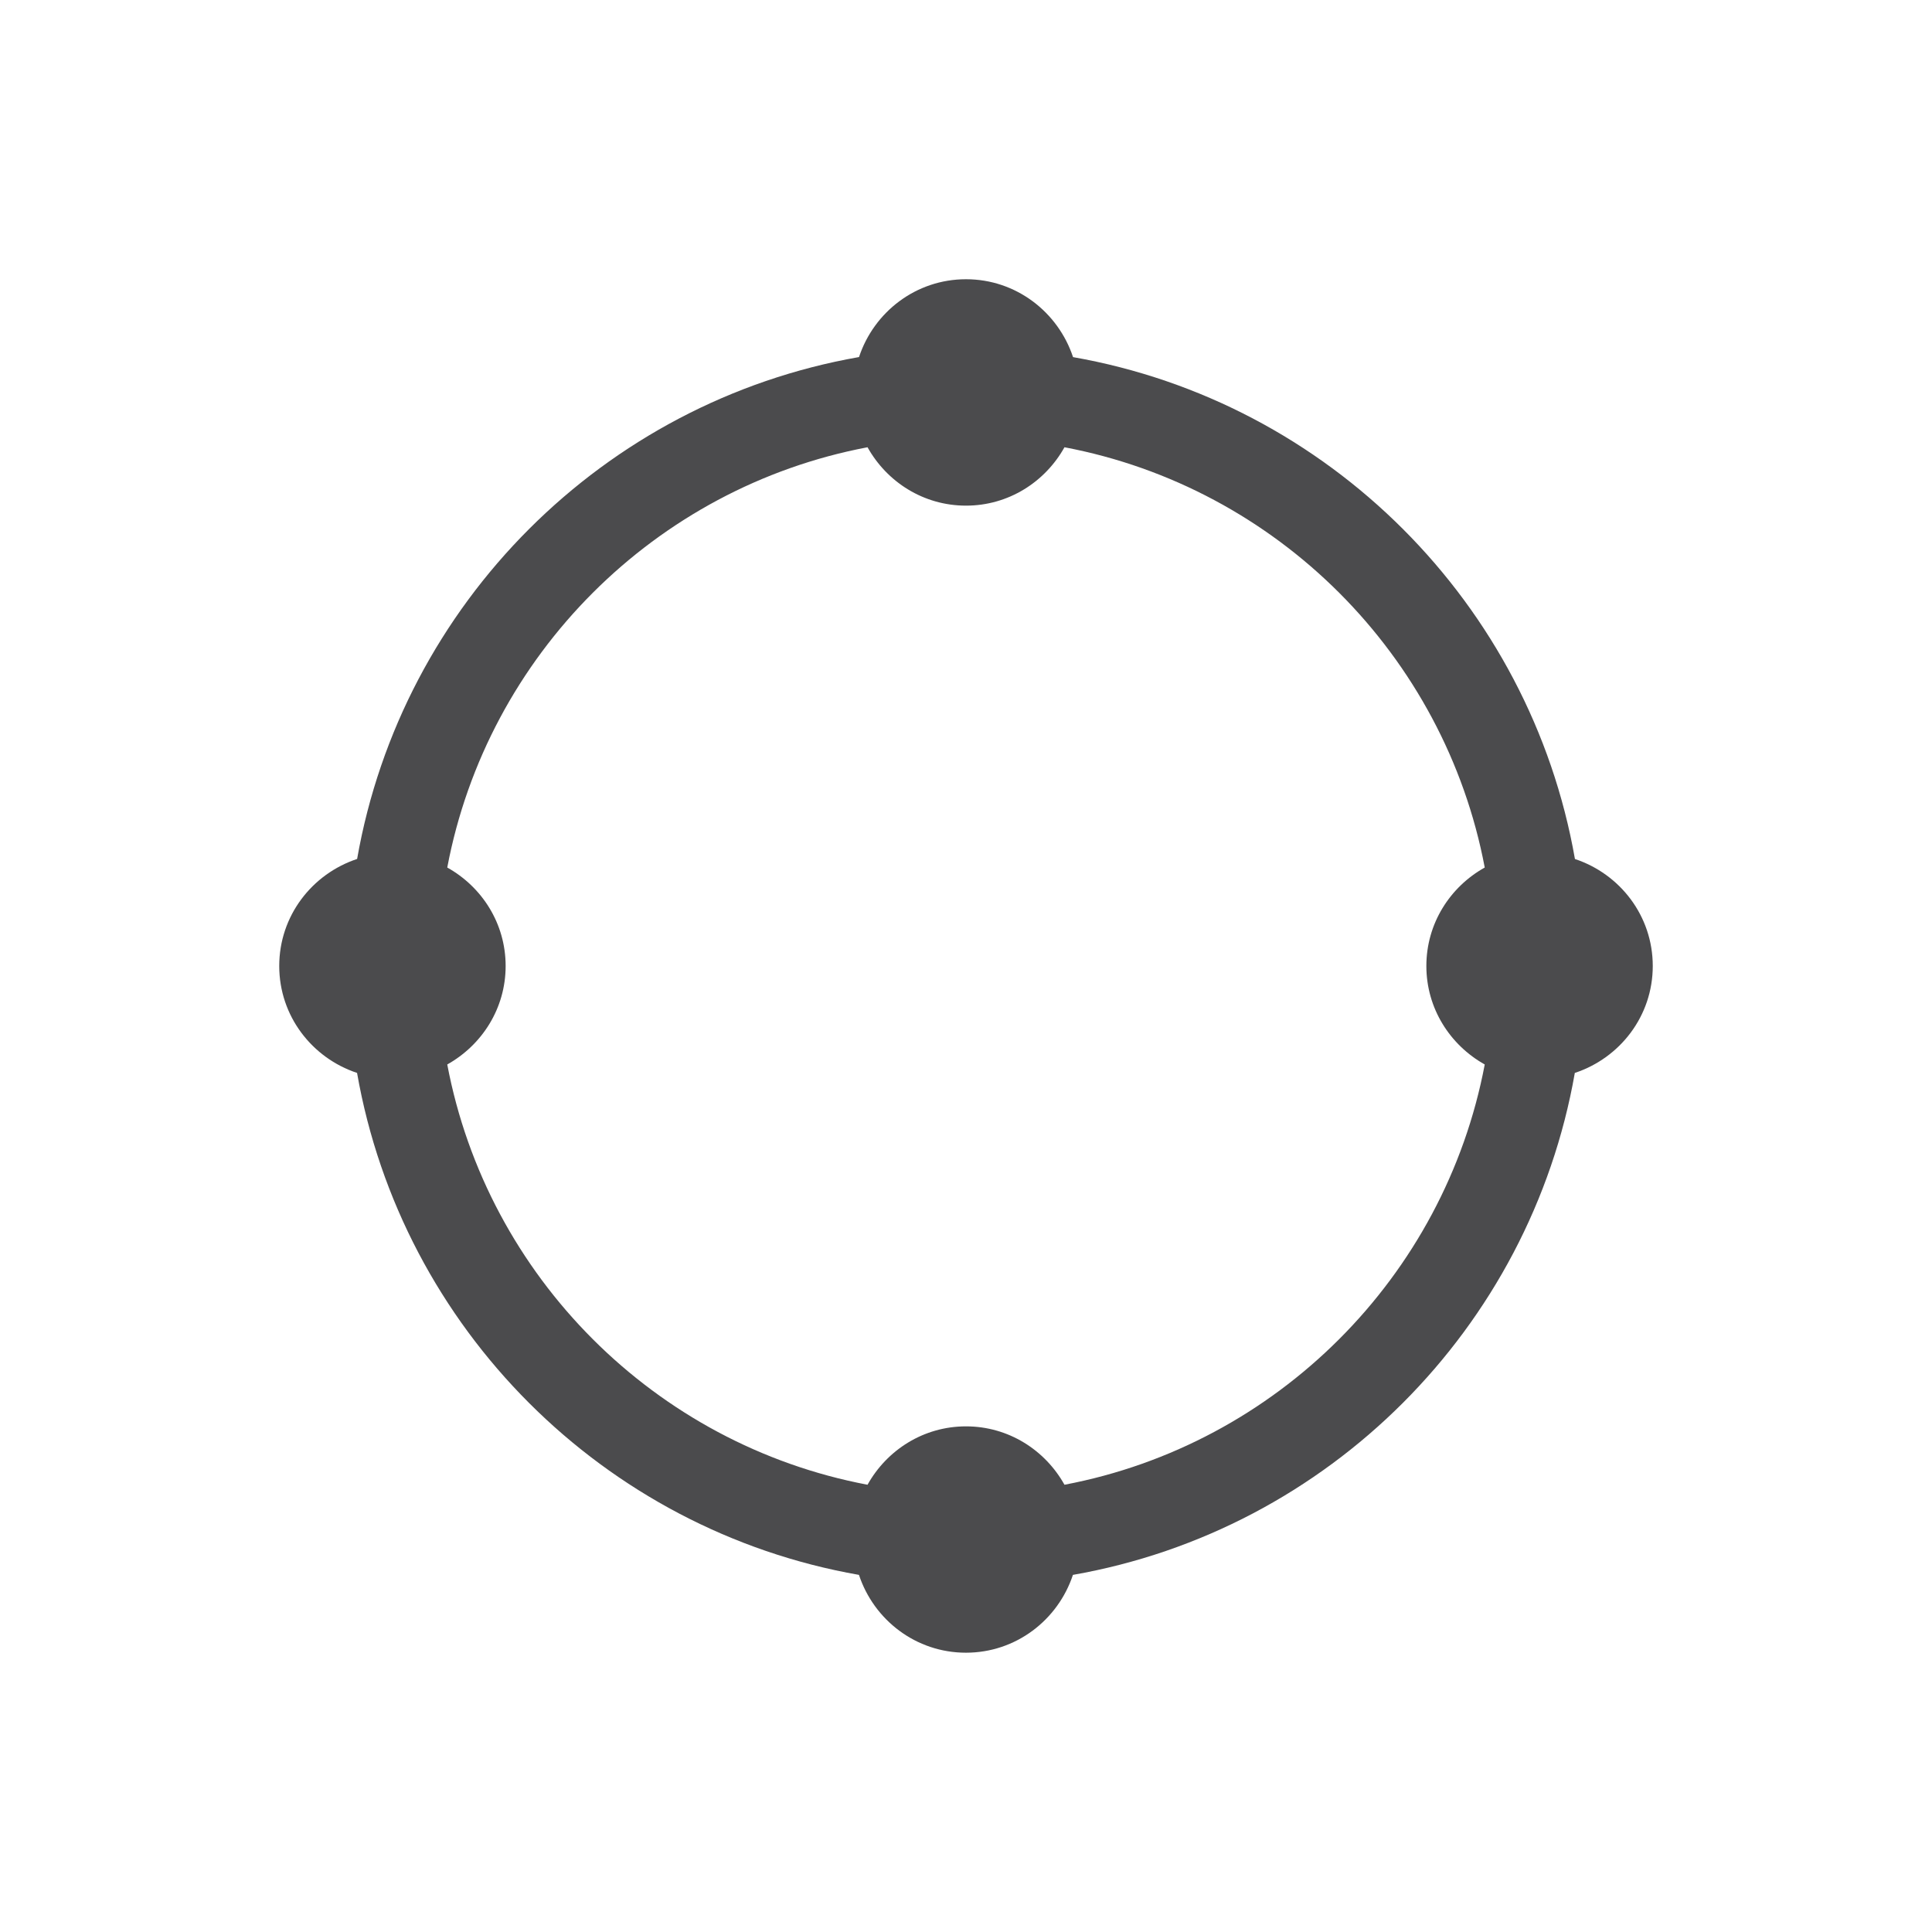 <?xml version="1.0" encoding="utf-8"?>
<!-- Generator: Adobe Illustrator 16.0.0, SVG Export Plug-In . SVG Version: 6.00 Build 0)  -->
<!DOCTYPE svg PUBLIC "-//W3C//DTD SVG 1.1//EN" "http://www.w3.org/Graphics/SVG/1.1/DTD/svg11.dtd">
<svg version="1.1" id="Layer_1" xmlns="http://www.w3.org/2000/svg" xmlns:xlink="http://www.w3.org/1999/xlink" x="0px" y="0px"
	 width="32px" height="32px" viewBox="0 0 32 32" enable-background="new 0 0 32 32" xml:space="preserve">
<path fill="#4B4B4D" d="M27.375,16c0-0.83-0.543-1.525-1.289-1.772c-0.742-4.231-4.082-7.571-8.313-8.313
	C17.525,5.168,16.829,4.625,16,4.625s-1.525,0.543-1.772,1.289c-4.231,0.742-7.571,4.082-8.313,8.313
	C5.168,14.475,4.625,15.17,4.625,16c0,0.828,0.543,1.524,1.289,1.771c0.742,4.232,4.082,7.572,8.313,8.314
	c0.247,0.746,0.943,1.289,1.772,1.289s1.525-0.543,1.772-1.289c4.231-0.742,7.571-4.082,8.313-8.314
	C26.832,17.524,27.375,16.828,27.375,16z M17.631,24.592c-0.32-0.574-0.927-0.967-1.631-0.967s-1.311,0.393-1.631,0.967
	c-3.519-0.666-6.295-3.443-6.961-6.961C7.982,17.31,8.375,16.703,8.375,16c0-0.705-0.393-1.311-0.967-1.631
	c0.666-3.519,3.442-6.295,6.961-6.961c0.32,0.574,0.927,0.967,1.631,0.967s1.311-0.393,1.631-0.967
	c3.519,0.666,6.295,3.442,6.961,6.961c-0.574,0.32-0.967,0.926-0.967,1.631c0,0.703,0.393,1.31,0.967,1.631
	C23.926,21.148,21.149,23.926,17.631,24.592z"/>
</svg>
